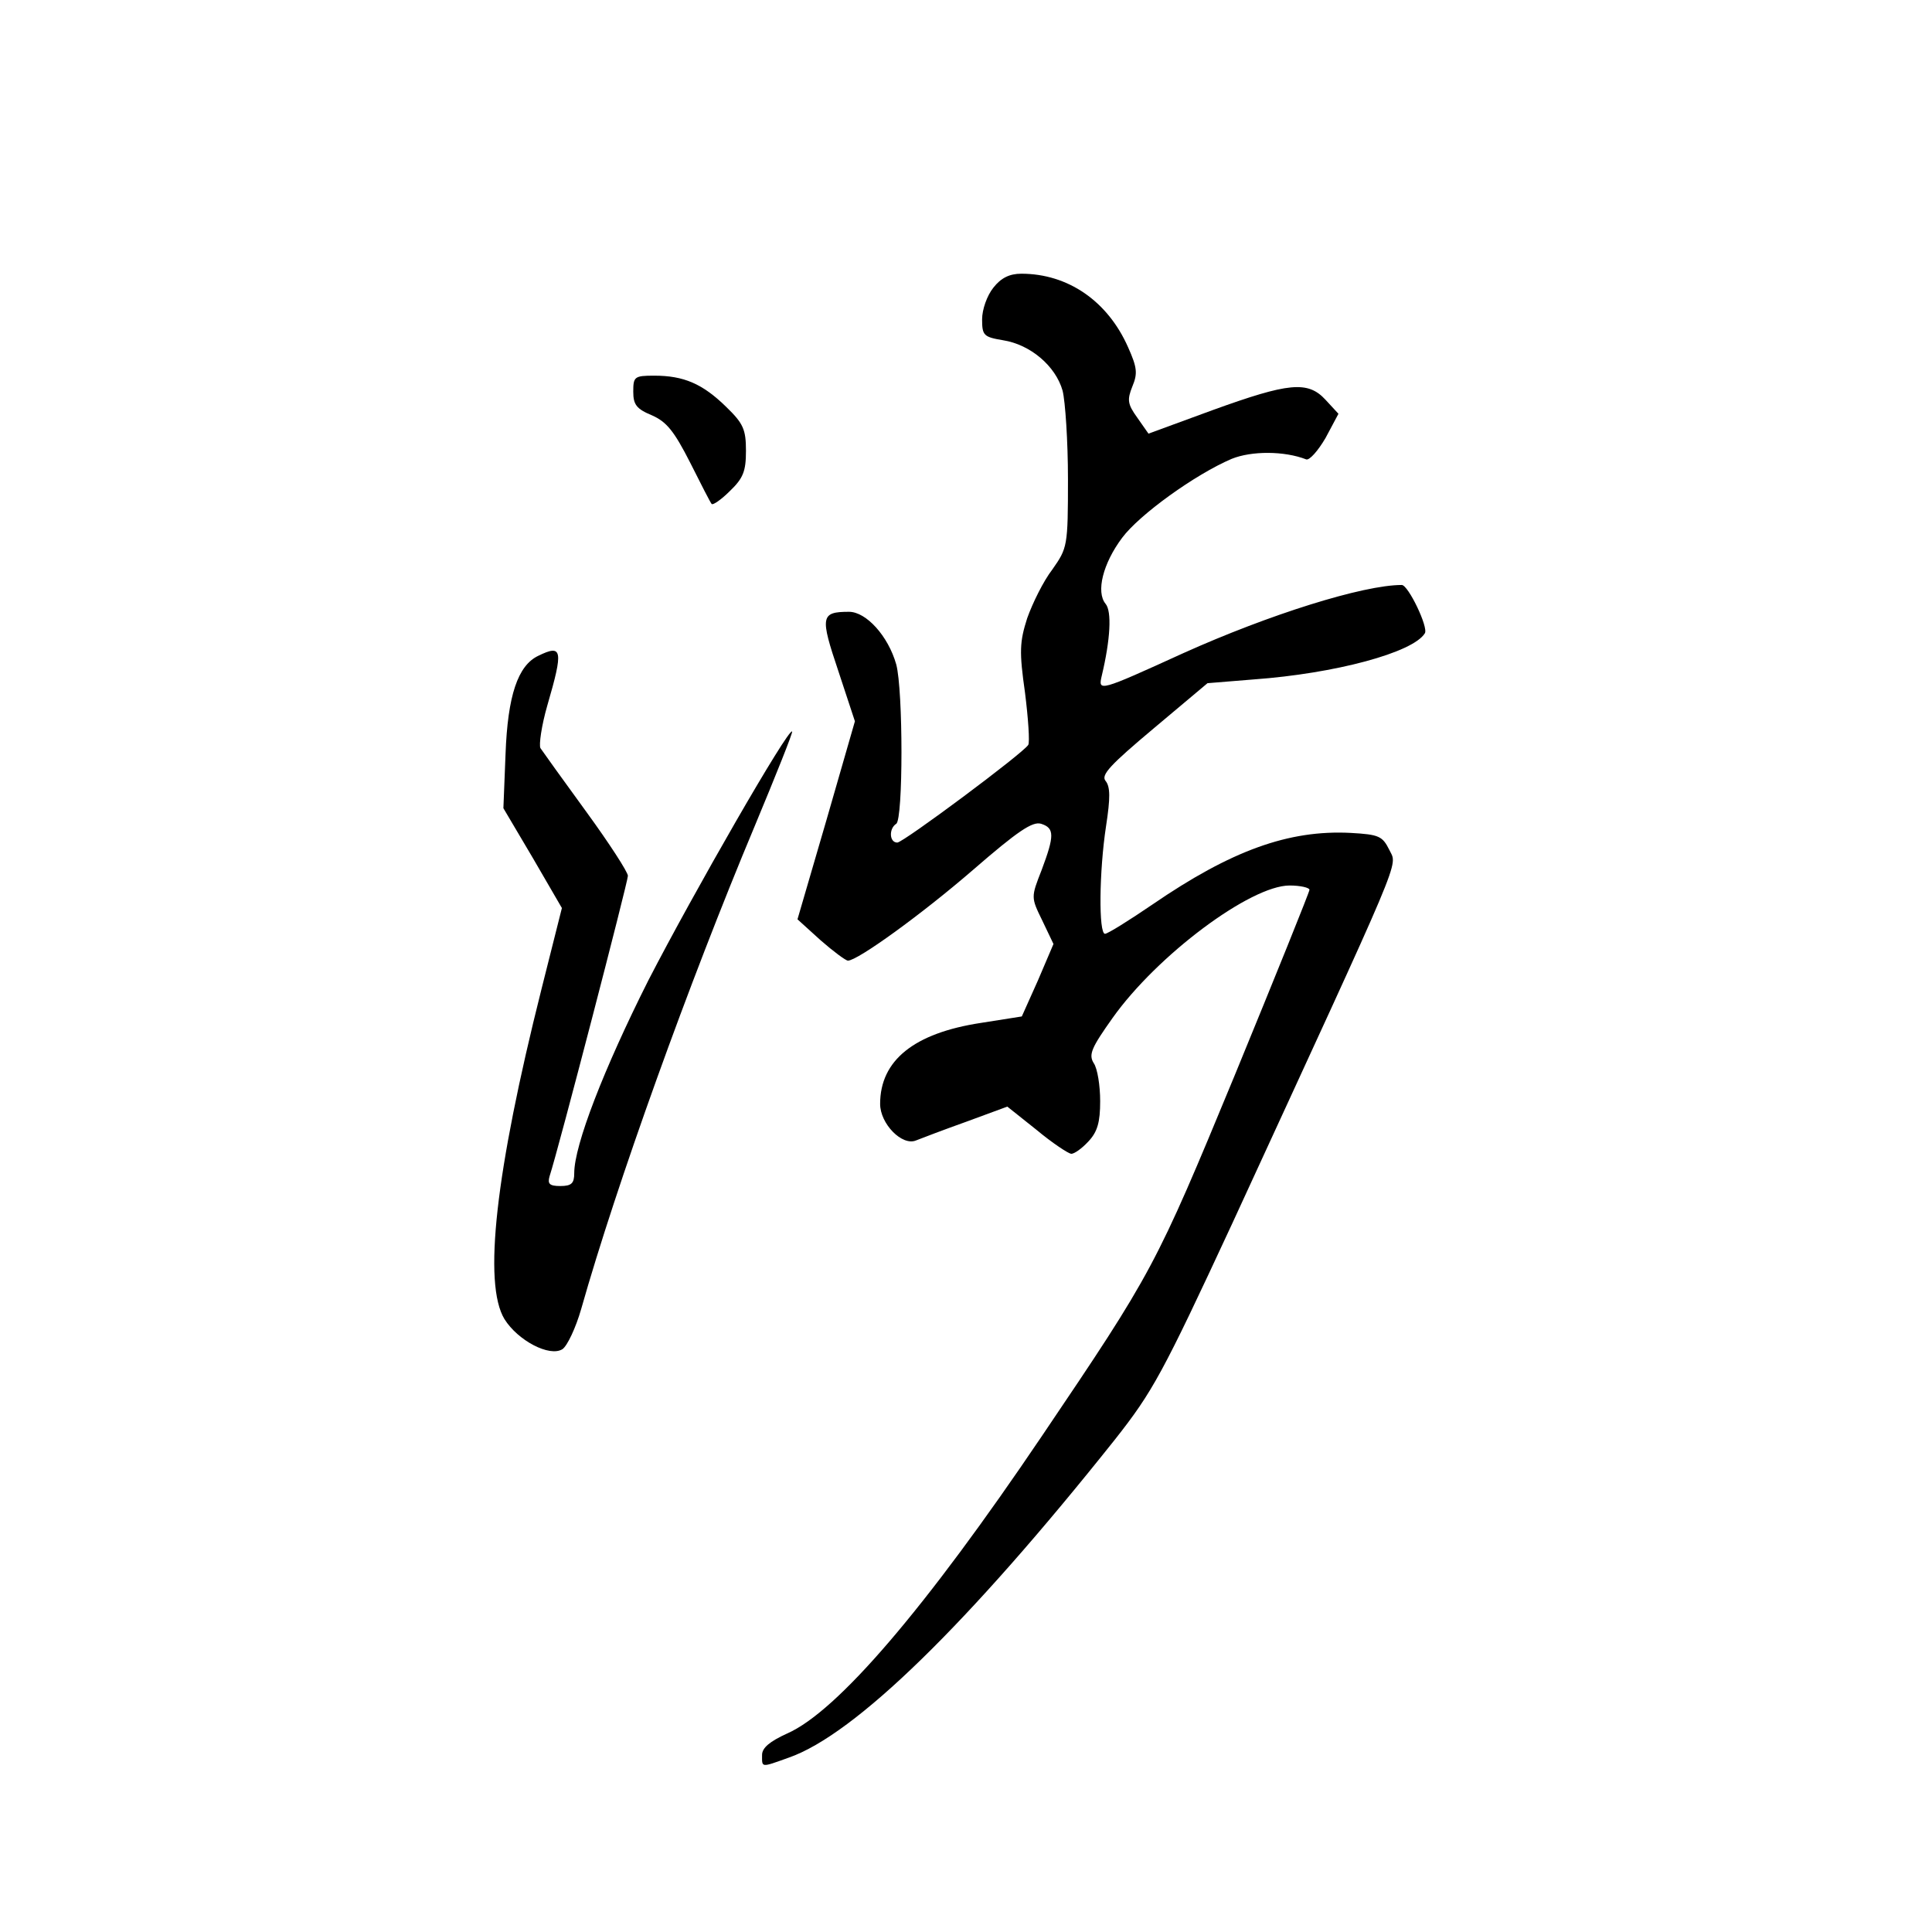 <?xml version="1.0" standalone="no"?>
<!DOCTYPE svg PUBLIC "-//W3C//DTD SVG 20010904//EN"
 "http://www.w3.org/TR/2001/REC-SVG-20010904/DTD/svg10.dtd">
<svg version="1.0" xmlns="http://www.w3.org/2000/svg"
 width="360pt" height="360pt" viewBox="0 0 360 360"
 preserveAspectRatio="xMidYMid meet">
<g transform="translate(0,360) scale(0.1,-0.1)"
fill="#000000" stroke="none">
<path d="M1851 3064 c-12 -15 -21 -41 -21 -59 0 -30 3 -33 39 -39 51 -8 98
-48 111 -94 5 -20 10 -94 10 -165 0 -125 -1 -128 -29 -168 -17 -22 -37 -63
-47 -91 -14 -44 -15 -62 -4 -139 6 -48 9 -92 6 -97 -10 -16 -233 -182 -244
-182 -15 0 -16 26 -2 35 13 8 13 249 0 297 -15 53 -56 98 -88 98 -53 0 -54 -9
-20 -110 l31 -94 -53 -184 -54 -185 43 -39 c24 -21 47 -38 51 -38 18 0 137 86
233 169 83 72 111 91 127 86 25 -8 25 -22 1 -86 -20 -51 -20 -51 1 -94 l21
-44 -29 -68 -30 -67 -76 -12 c-125 -19 -188 -70 -188 -151 0 -37 41 -79 67
-68 10 4 52 20 94 35 l76 28 54 -43 c30 -25 59 -44 65 -45 6 0 20 10 32 23 17
18 22 36 22 75 0 29 -5 61 -12 71 -10 16 -4 29 35 84 83 117 257 247 330 247
20 0 37 -4 37 -8 0 -4 -63 -160 -139 -345 -148 -358 -153 -367 -359 -672 -218
-323 -382 -514 -475 -555 -33 -15 -47 -27 -47 -40 0 -24 -3 -24 50 -5 123 43
334 249 607 592 71 90 89 123 219 403 324 704 308 664 293 696 -13 26 -19 29
-72 32 -116 6 -223 -33 -369 -133 -44 -30 -84 -55 -89 -55 -12 0 -11 116 2
201 8 52 8 73 -1 84 -9 11 9 30 90 98 l100 84 86 7 c152 11 297 50 319 86 7
11 -31 90 -43 90 -72 0 -247 -55 -407 -127 -158 -72 -159 -72 -152 -42 16 67
19 120 7 134 -18 22 -5 75 31 123 32 43 136 118 204 147 37 15 98 15 139 -1 6
-2 22 16 36 40 l24 45 -24 26 c-33 36 -69 32 -210 -19 l-120 -44 -21 30 c-18
25 -19 33 -9 58 10 24 9 35 -8 73 -38 86 -112 137 -199 137 -22 0 -38 -8 -52
-26z"/>
<path d="M1180 2870 c0 -24 6 -32 35 -44 27 -12 41 -29 71 -88 20 -40 38 -75
40 -77 2 -3 18 8 34 24 25 24 30 37 30 75 0 40 -5 51 -37 82 -44 43 -79 58
-134 58 -37 0 -39 -2 -39 -30z"/>
<path d="M1003 2378 c-38 -18 -57 -74 -61 -183 l-4 -101 55 -93 54 -93 -38
-151 c-86 -342 -109 -549 -69 -615 25 -40 84 -71 108 -56 9 6 25 40 35 75 66
233 201 608 323 899 40 96 72 176 70 177 -7 7 -184 -301 -268 -464 -83 -165
-138 -307 -138 -359 0 -19 -5 -24 -26 -24 -20 0 -24 4 -20 18 17 52 146 549
146 560 0 7 -35 61 -78 120 -43 59 -81 112 -85 118 -3 6 2 42 13 80 30 103 28
114 -17 92z"/>
</g>
</svg>
